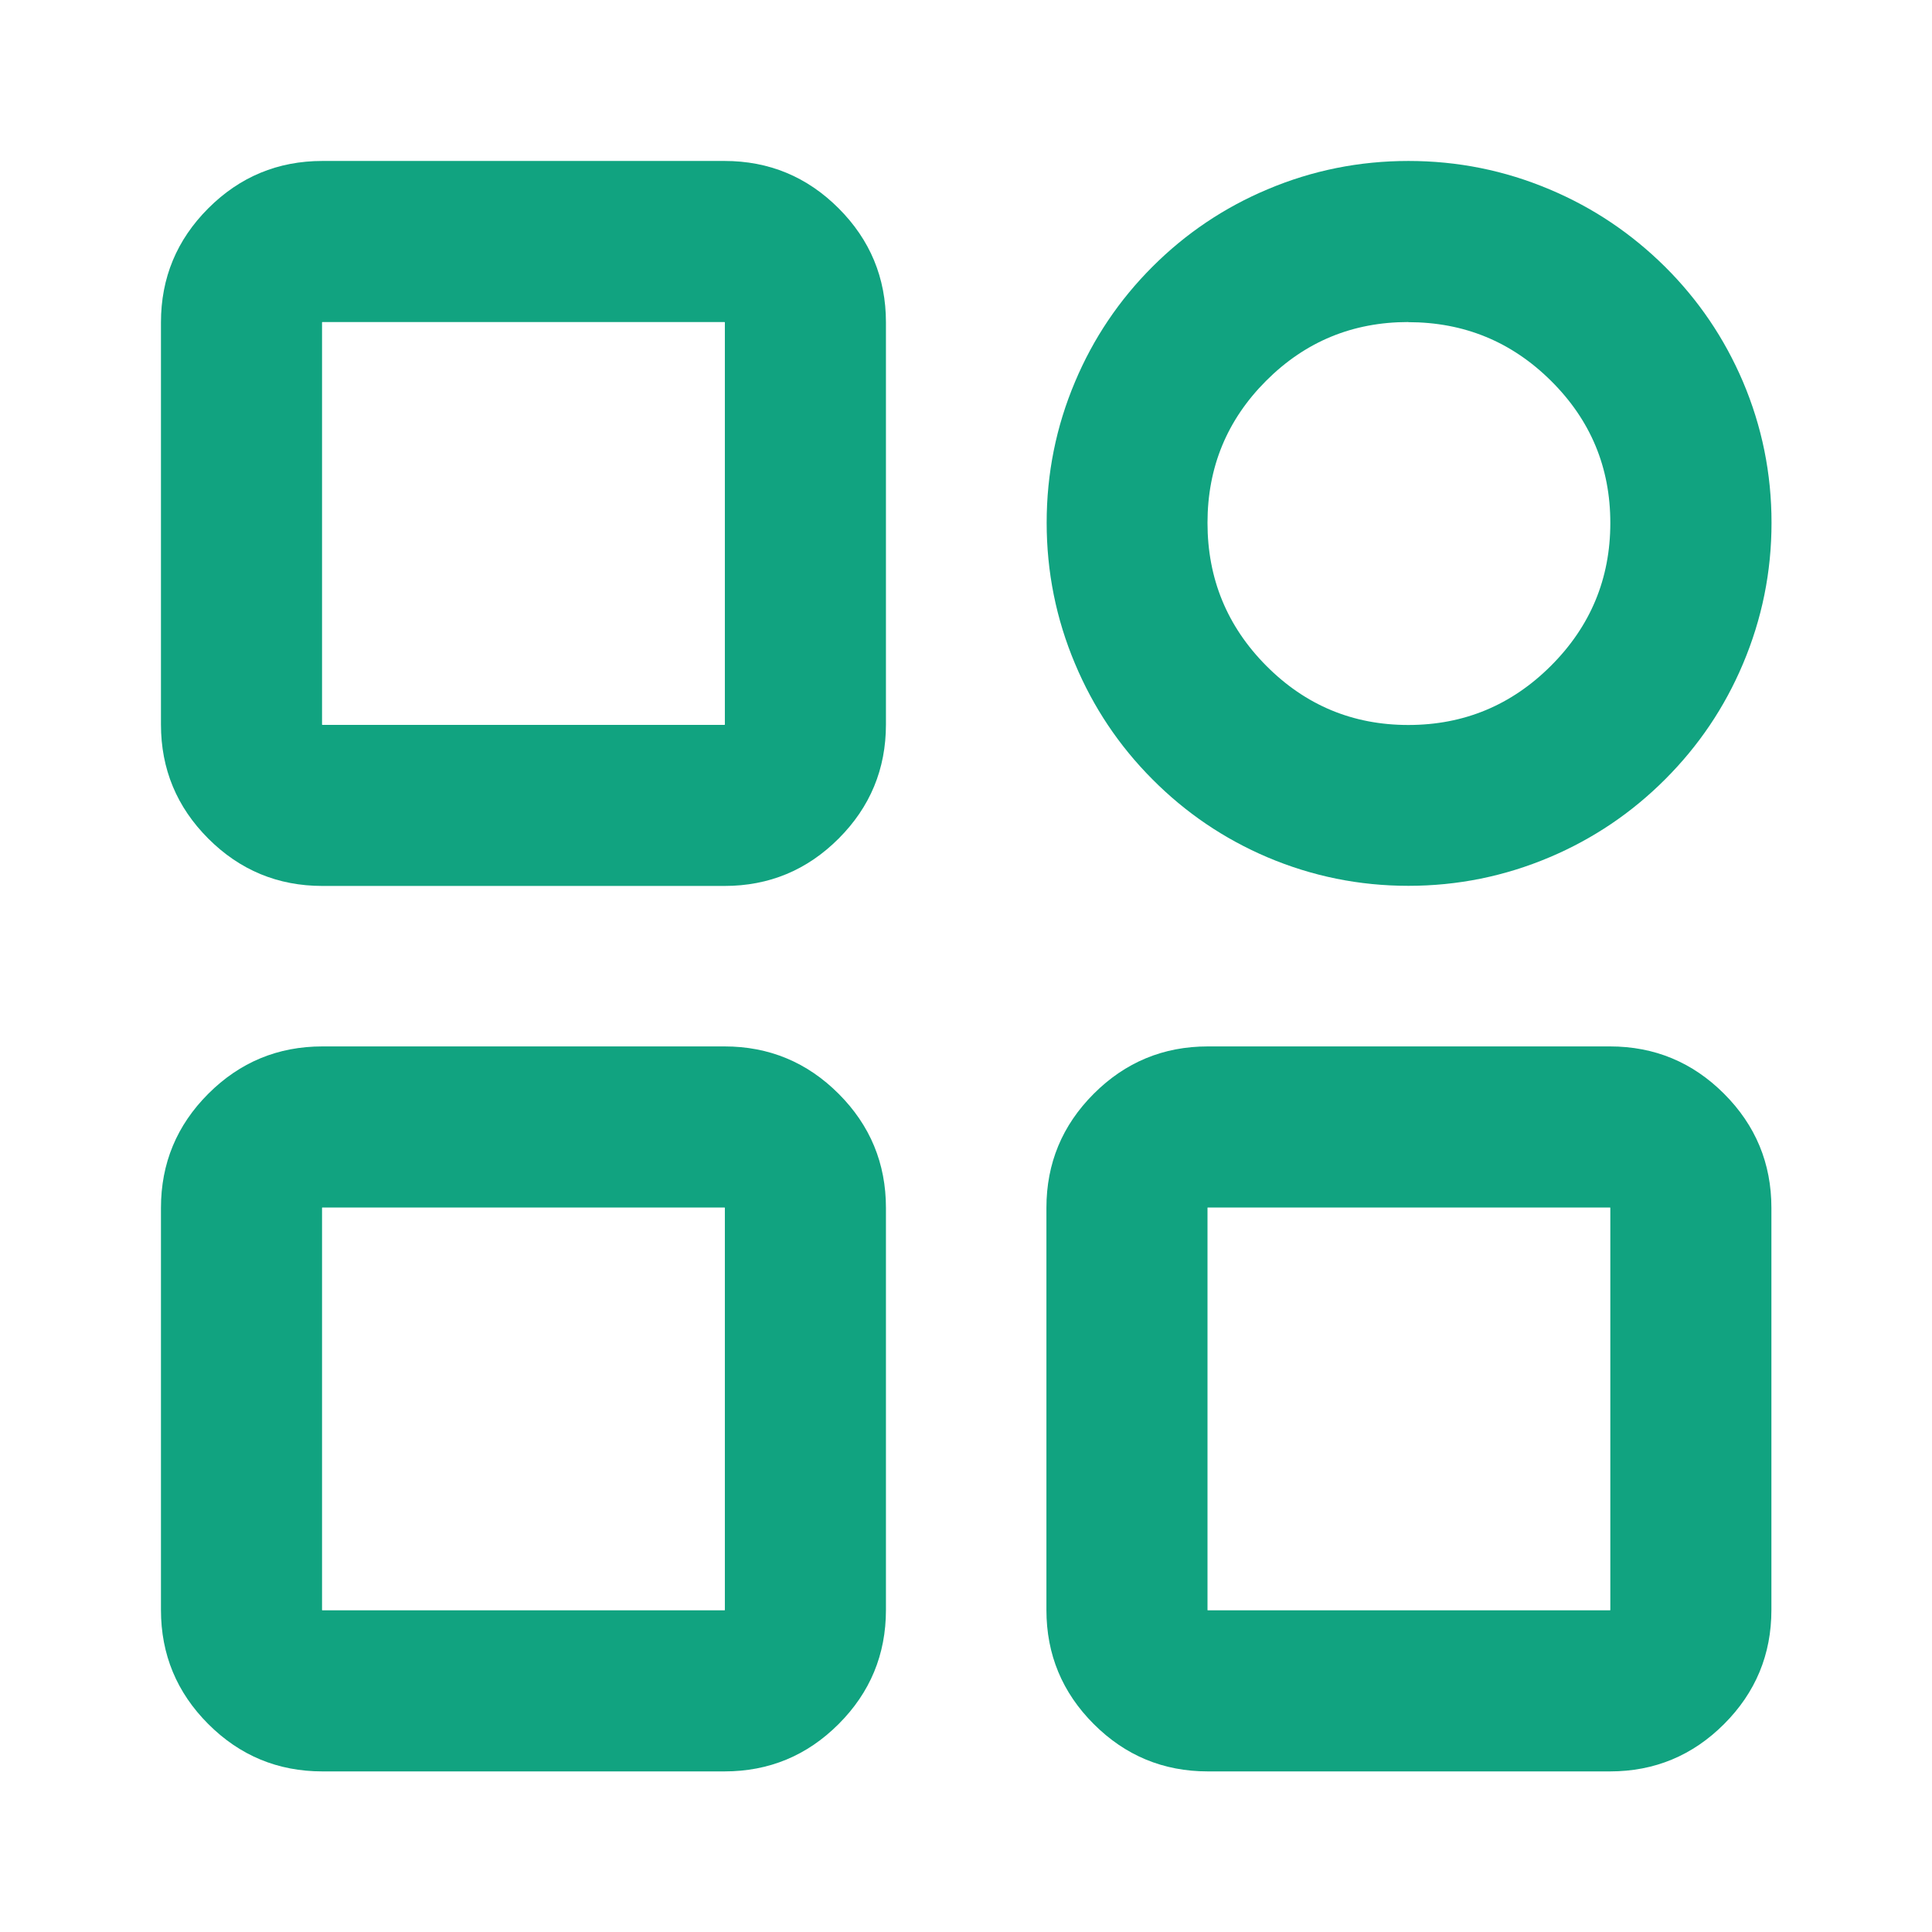<svg xmlns="http://www.w3.org/2000/svg" xmlns:xlink="http://www.w3.org/1999/xlink" width="16" height="16" fill="none" viewBox="0 0 16 16"><g opacity="1" transform="translate(0 0) rotate(0)"><mask id="bg-mask-0" fill="#fff"><use xlink:href="#path_0"/></mask><g mask="url(#bg-mask-0)"><path id="路径 1" style="fill:#11A380;opacity:1" d="M6.945,1.725c0.261,0.261 0.392,0.576 0.392,0.945v3.33c0,0.369 -0.131,0.684 -0.392,0.945c-0.261,0.261 -0.576,0.392 -0.945,0.392h-3.33c-0.369,0 -0.684,-0.131 -0.945,-0.392c-0.261,-0.261 -0.392,-0.576 -0.392,-0.945v-3.33c0,-0.369 0.131,-0.684 0.392,-0.945c0.261,-0.261 0.576,-0.392 0.945,-0.392h3.33c0.369,0 0.684,0.131 0.945,0.392zM2.667,6c0,0.002 0.001,0.003 0.003,0.003h3.33c0.002,0 0.003,-0.001 0.003,-0.003v-3.33c0,-0.002 -0.001,-0.003 -0.003,-0.003h-3.33c-0.002,0 -0.003,0.001 -0.003,0.003z"/><path id="路径 2" style="fill:#11A380;opacity:1" d="M6.945,9.058c0.261,0.261 0.392,0.576 0.392,0.945v3.33c0,0.369 -0.131,0.684 -0.392,0.945c-0.261,0.261 -0.576,0.392 -0.945,0.392h-3.33c-0.369,0 -0.684,-0.131 -0.945,-0.392c-0.261,-0.261 -0.392,-0.576 -0.392,-0.945v-3.33c0,-0.369 0.131,-0.684 0.392,-0.945c0.261,-0.261 0.576,-0.392 0.945,-0.392h3.33c0.369,0 0.684,0.131 0.945,0.392zM2.667,13.333c0,0.002 0.001,0.003 0.003,0.003h3.33c0.002,0 0.003,-0.001 0.003,-0.003v-3.33c0,-0.002 -0.001,-0.003 -0.003,-0.003h-3.33c-0.002,0 -0.003,0.001 -0.003,0.003z"/><path id="路径 3" style="fill:#11A380;opacity:1" d="M13.789,6.455c-0.277,0.277 -0.596,0.492 -0.955,0.644c-0.373,0.158 -0.763,0.237 -1.17,0.237c-0.407,0 -0.797,-0.079 -1.169,-0.237c-0.359,-0.153 -0.676,-0.368 -0.952,-0.646c-0.276,-0.277 -0.489,-0.596 -0.64,-0.956c-0.157,-0.372 -0.235,-0.762 -0.235,-1.168c0,-0.407 0.078,-0.796 0.235,-1.167c0.151,-0.359 0.365,-0.677 0.641,-0.953c0.276,-0.276 0.594,-0.49 0.953,-0.641c0.371,-0.157 0.761,-0.235 1.167,-0.235c0.407,0 0.796,0.078 1.168,0.235c0.36,0.151 0.678,0.365 0.956,0.64c0.278,0.276 0.493,0.594 0.646,0.952c0.158,0.372 0.237,0.762 0.237,1.169c0,0.407 -0.079,0.797 -0.237,1.17c-0.152,0.36 -0.367,0.678 -0.644,0.955zM11.663,2.667c-0.461,0 -0.853,0.162 -1.177,0.486c-0.324,0.324 -0.486,0.716 -0.486,1.177c0,0.462 0.162,0.857 0.487,1.184c0.324,0.326 0.716,0.49 1.176,0.49c0.461,0 0.855,-0.164 1.182,-0.491c0.327,-0.327 0.491,-0.721 0.491,-1.182c0,-0.46 -0.163,-0.851 -0.49,-1.176c-0.327,-0.325 -0.721,-0.487 -1.184,-0.487z"/><path id="路径 4" style="fill:#11A380;opacity:1" d="M14.278,9.058c0.261,0.261 0.392,0.576 0.392,0.945v3.33c0,0.369 -0.131,0.684 -0.392,0.945c-0.261,0.261 -0.576,0.392 -0.945,0.392h-3.33c-0.369,0 -0.684,-0.131 -0.945,-0.392c-0.261,-0.261 -0.392,-0.576 -0.392,-0.945v-3.33c0,-0.369 0.131,-0.684 0.392,-0.945c0.261,-0.261 0.576,-0.392 0.945,-0.392h3.33c0.369,0 0.684,0.131 0.945,0.392zM10,13.333c0,0.002 0.001,0.003 0.003,0.003h3.33c0.002,0 0.003,-0.001 0.003,-0.003v-3.33c0,-0.002 -0.001,-0.003 -0.003,-0.003h-3.33c-0.002,0 -0.003,0.001 -0.003,0.003z"/></g></g><defs><rect id="path_0" width="16" height="16" x="0" y="0"/></defs></svg>